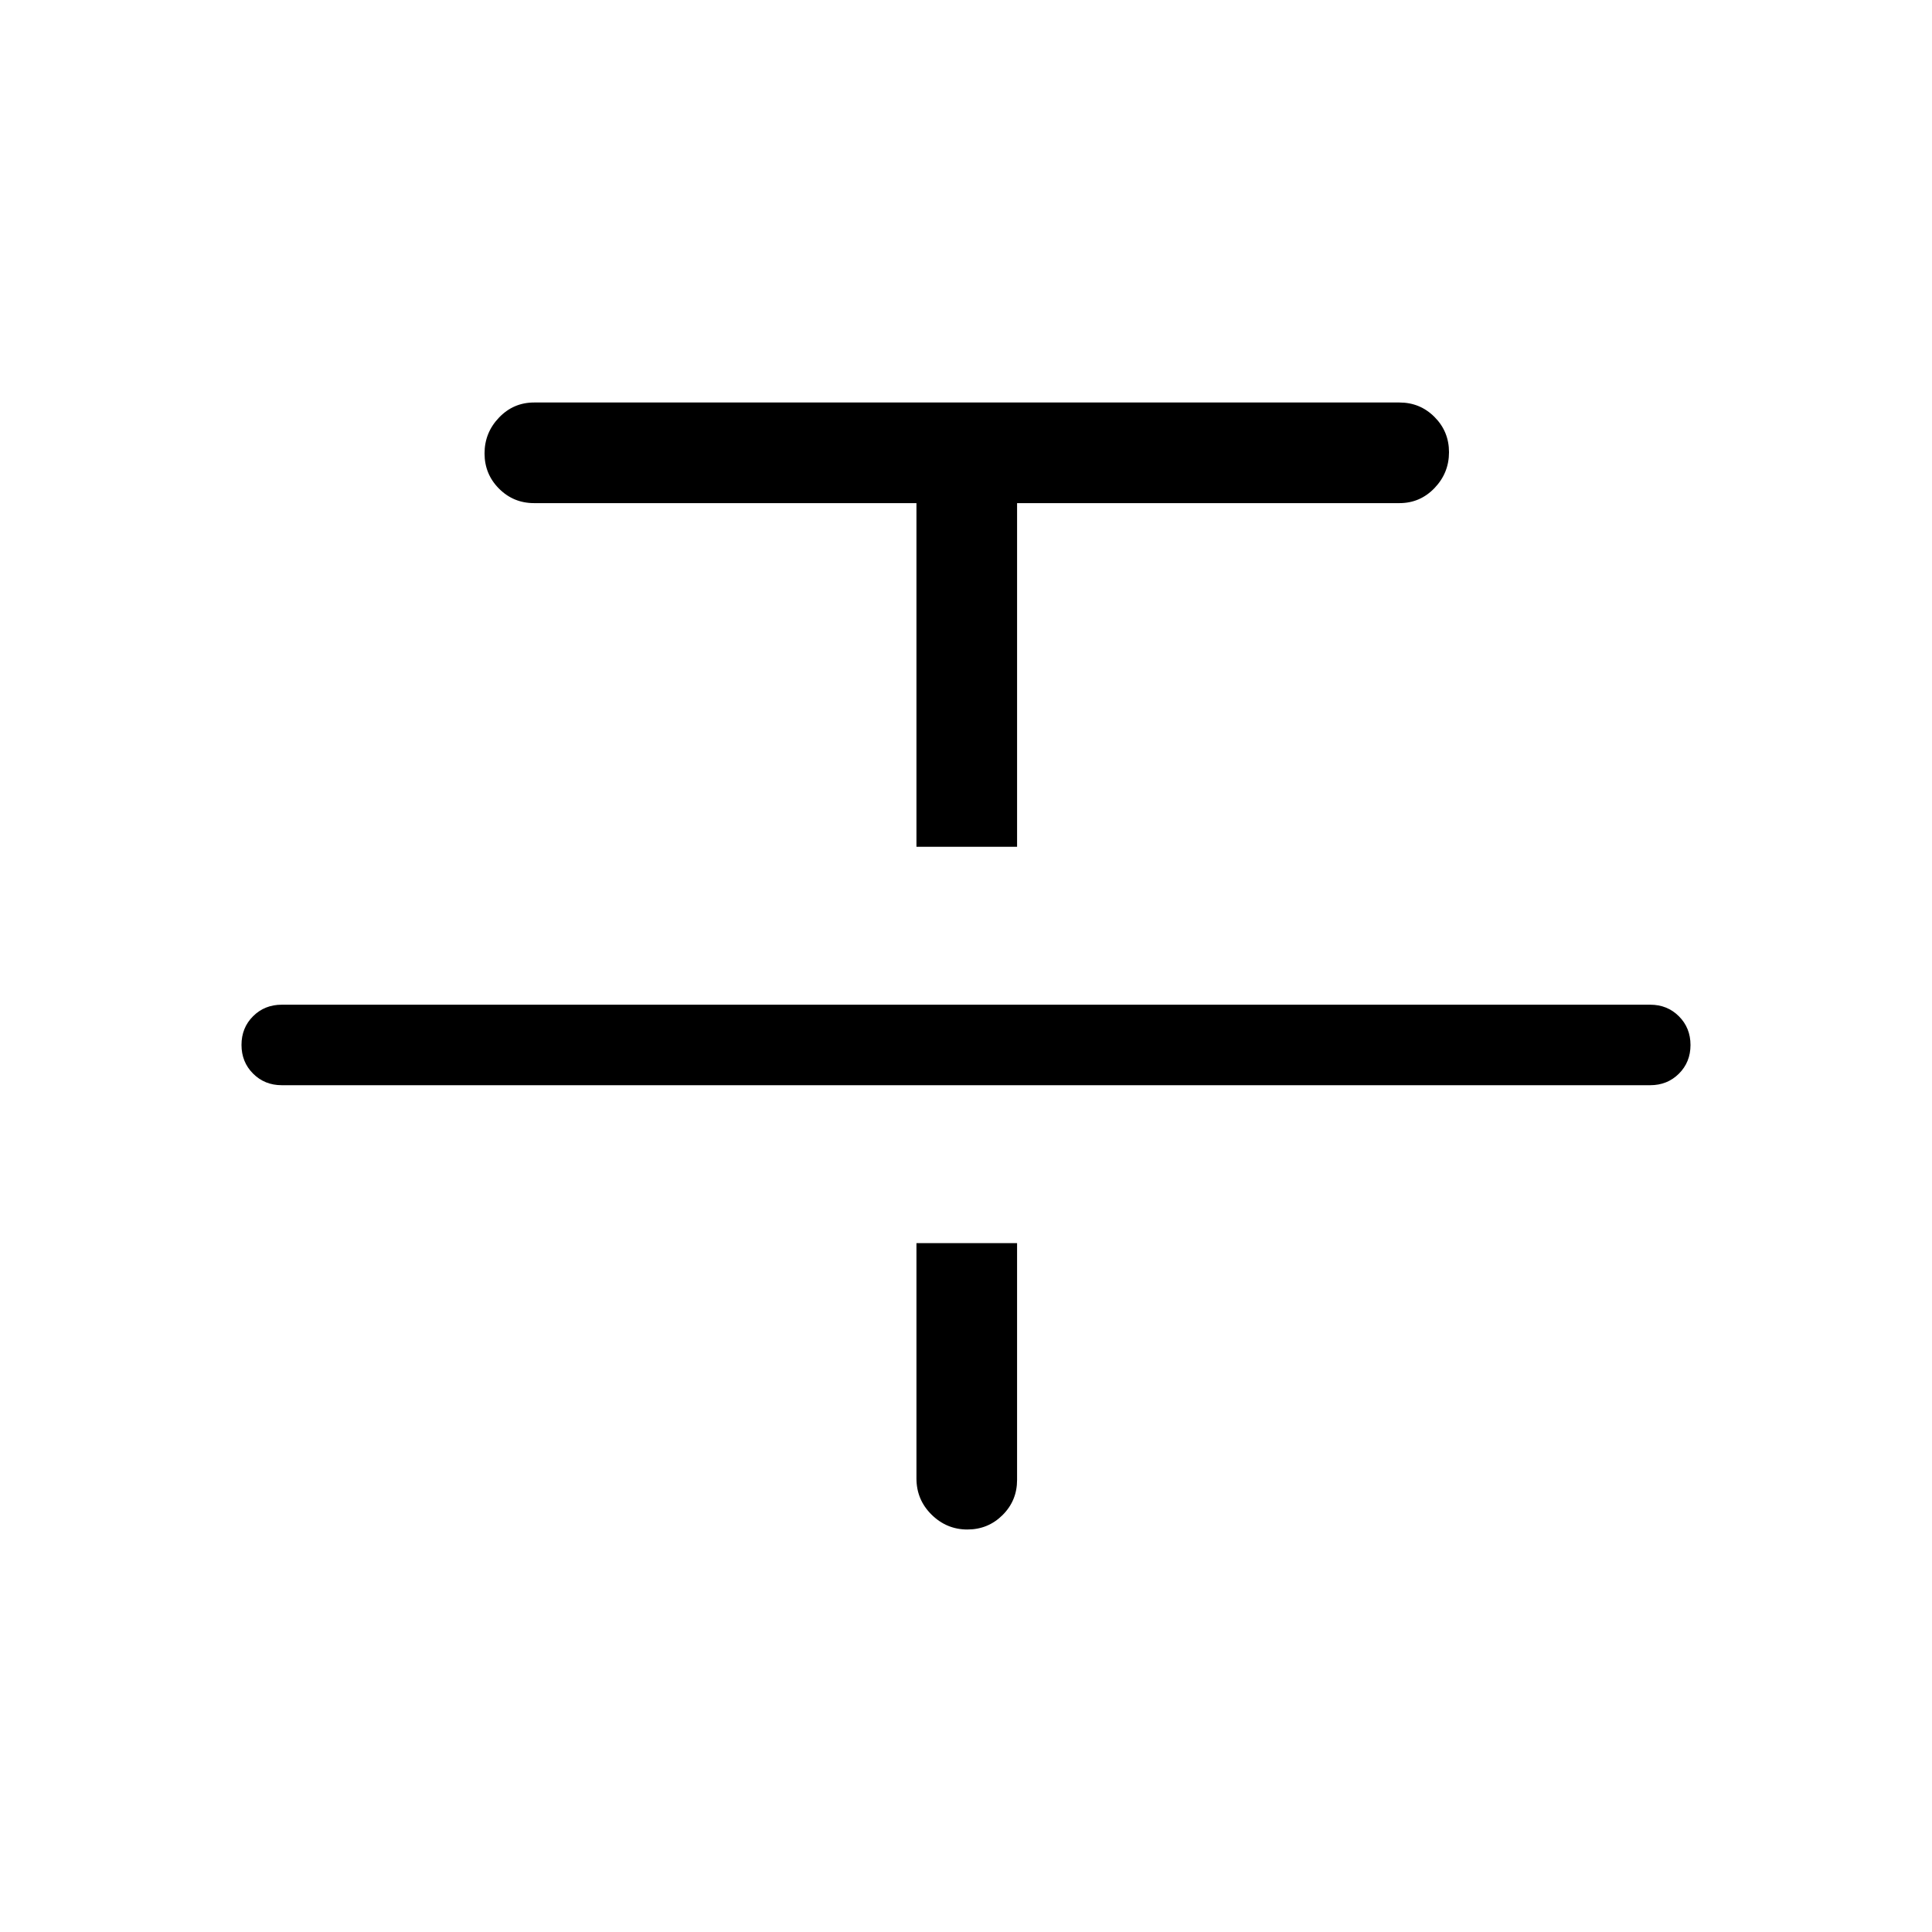 <svg viewBox="0 -960 960 960"><path d="M140-420.77q-8.5 0-14.25-5.76-5.75-5.75-5.75-14.27 0-8.51 5.75-14.24t14.25-5.73h680q8.5 0 14.25 5.76t5.75 14.27q0 8.51-5.75 14.24T820-420.77H140Zm315.38-118.46V-710h-190q-10.25 0-17.43-7.21-7.18-7.2-7.18-17.5 0-10.29 7.18-17.79t17.43-7.5h430q10.26 0 17.44 7.21 7.18 7.2 7.18 17.5 0 10.29-7.18 17.79t-17.44 7.5h-190v170.77h-50Zm0 196.92h50v117.69q0 10.26-7.2 17.44-7.21 7.18-17.5 7.18-10.3 0-17.8-7.4-7.5-7.41-7.5-17.98v-116.93Z"/></svg>